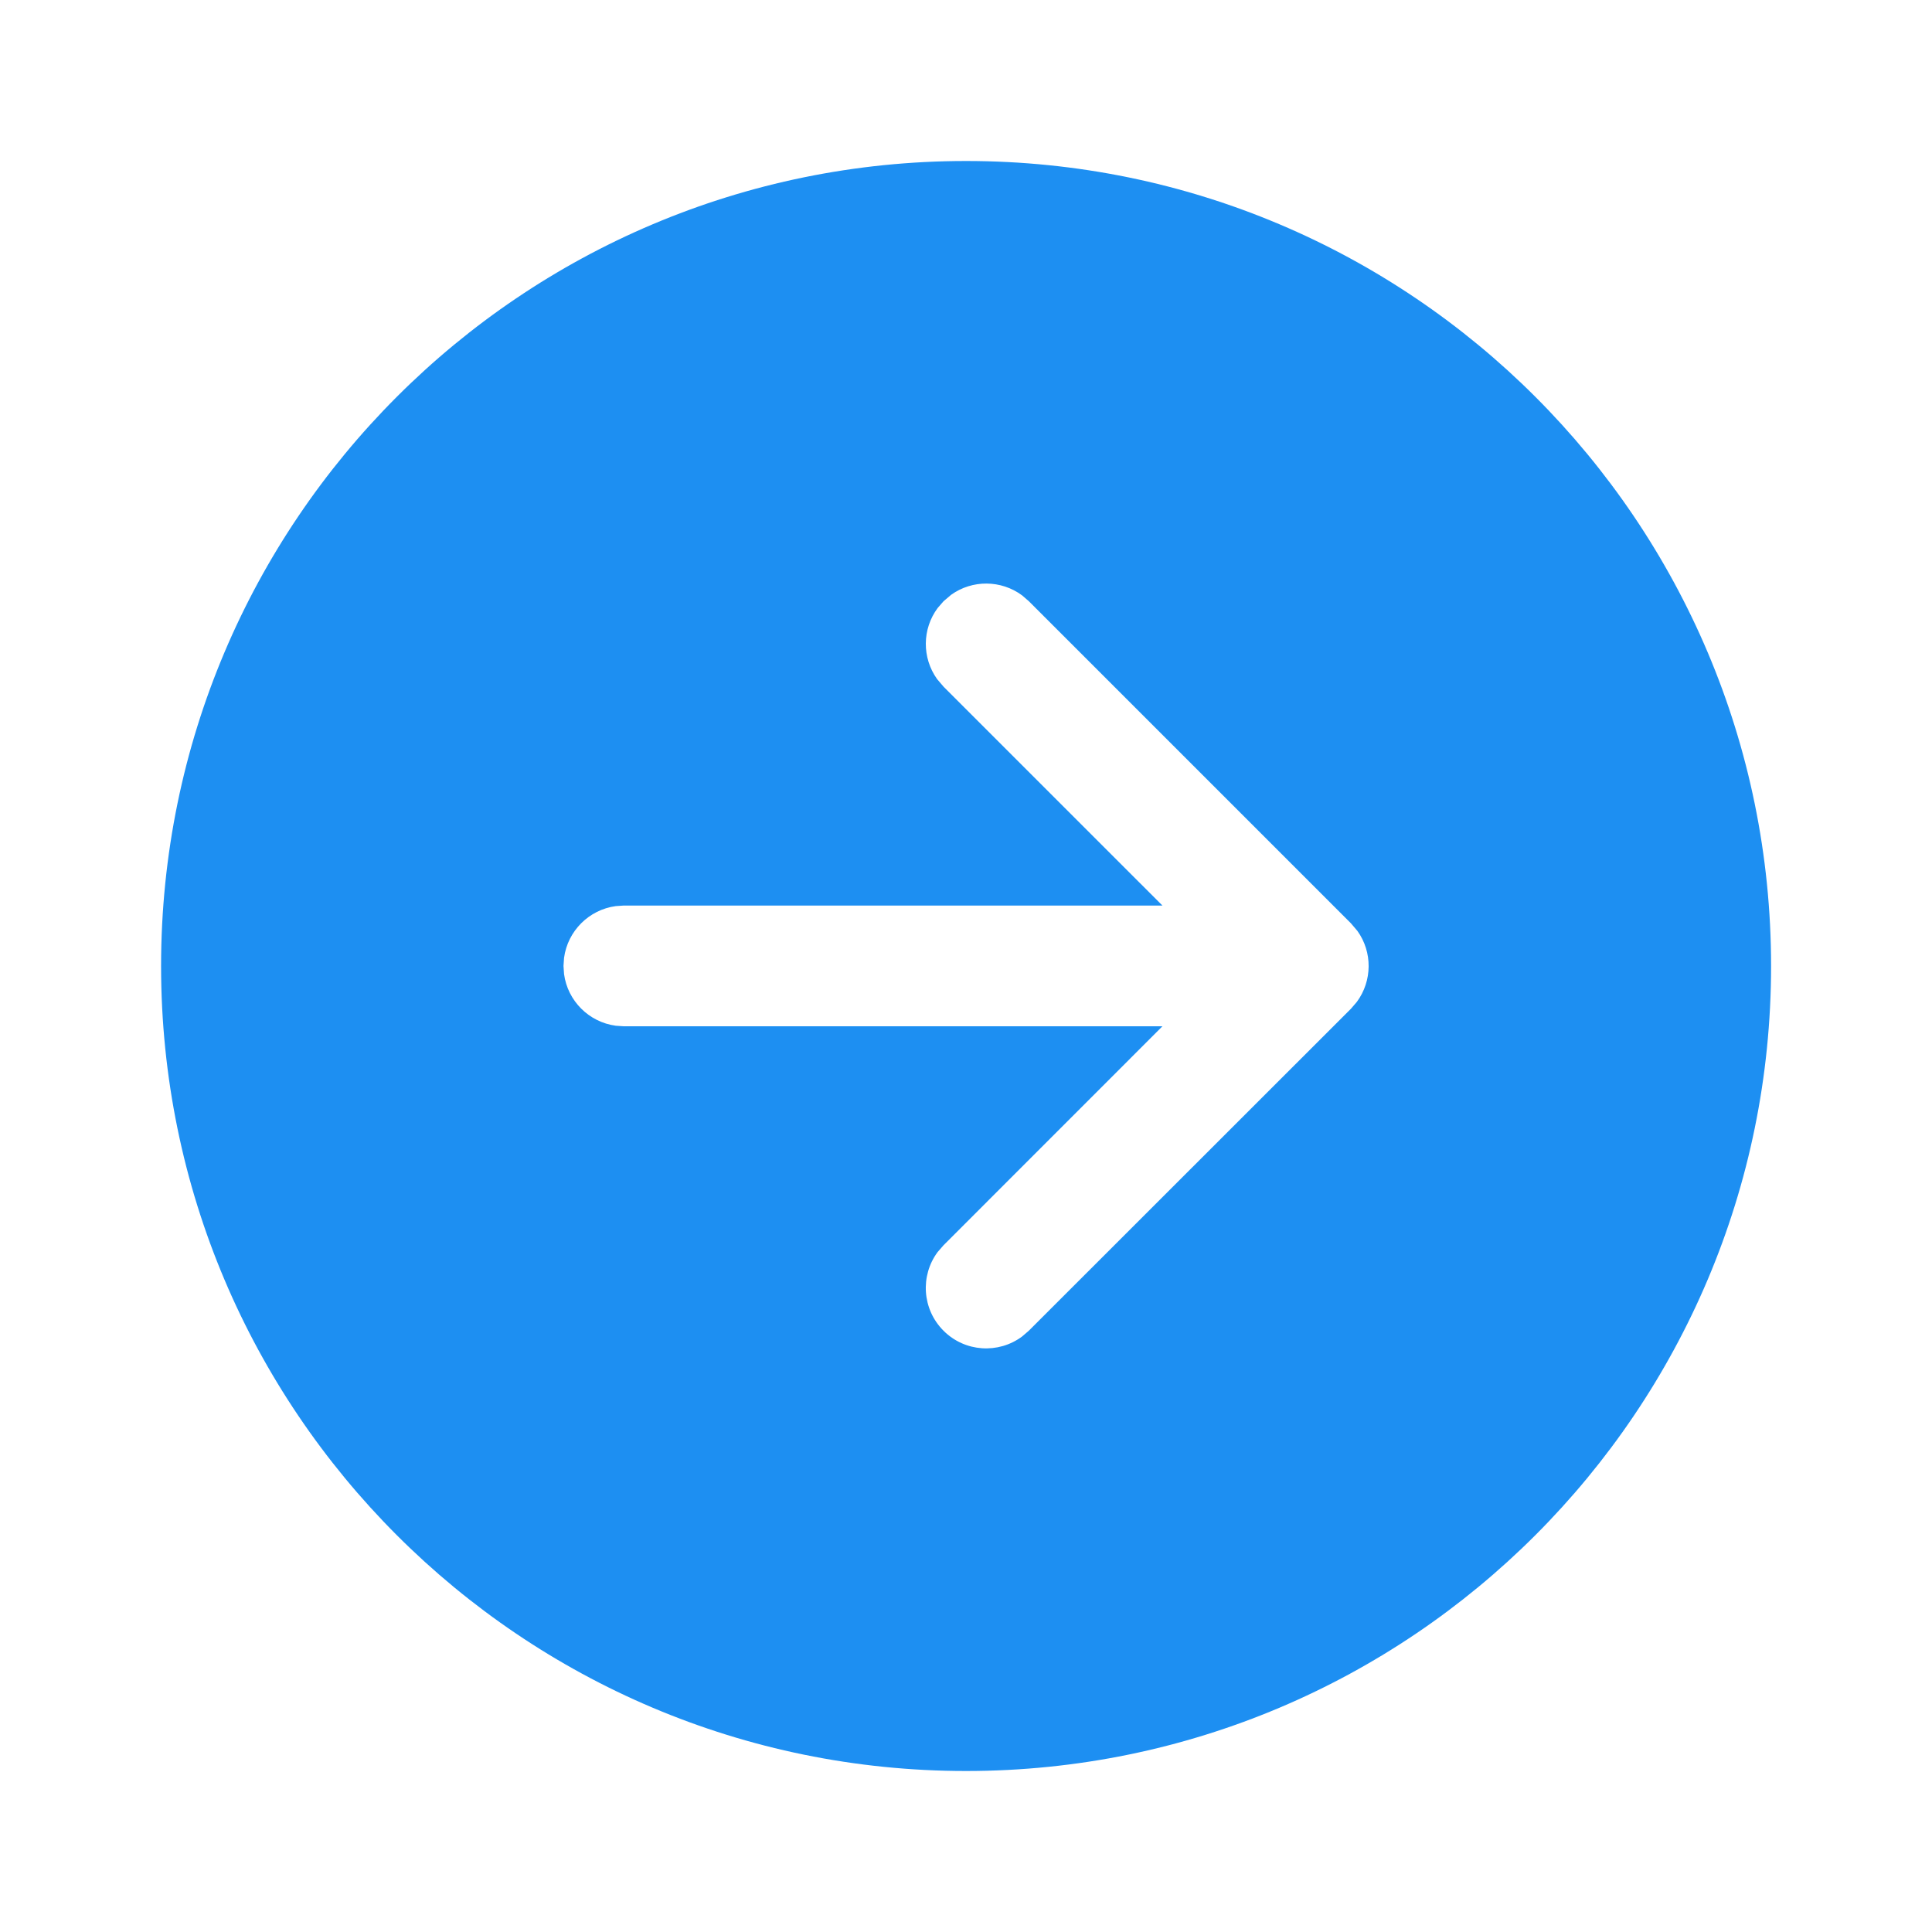 <svg width="24" height="24" viewBox="0 0 24 24" fill="none" xmlns="http://www.w3.org/2000/svg">
<g id="Arrow Circle Right / undefined / Glyph: undefined">
<path id="Vector" d="M12.001 2C17.524 2 22.001 6.477 22.001 12C22.001 17.523 17.524 22 12.001 22C6.478 22 2.001 17.523 2.001 12C2.001 6.477 6.478 2 12.001 2ZM12.781 7.469L12.697 7.396C12.436 7.203 12.078 7.2 11.815 7.389L11.721 7.469L11.648 7.553C11.454 7.814 11.452 8.172 11.641 8.436L11.721 8.53L14.44 11.249H7.75L7.649 11.256C7.316 11.301 7.052 11.565 7.007 11.898L7 11.999L7.007 12.101C7.052 12.434 7.316 12.697 7.649 12.742L7.75 12.749H14.44L11.72 15.47L11.647 15.554C11.43 15.847 11.454 16.264 11.72 16.53C11.986 16.797 12.403 16.821 12.696 16.603L12.78 16.531L16.782 12.531L16.855 12.446C17.048 12.185 17.051 11.827 16.862 11.564L16.782 11.47L12.781 7.469Z" fill="#1D8FF2"/>
</g>
</svg>
